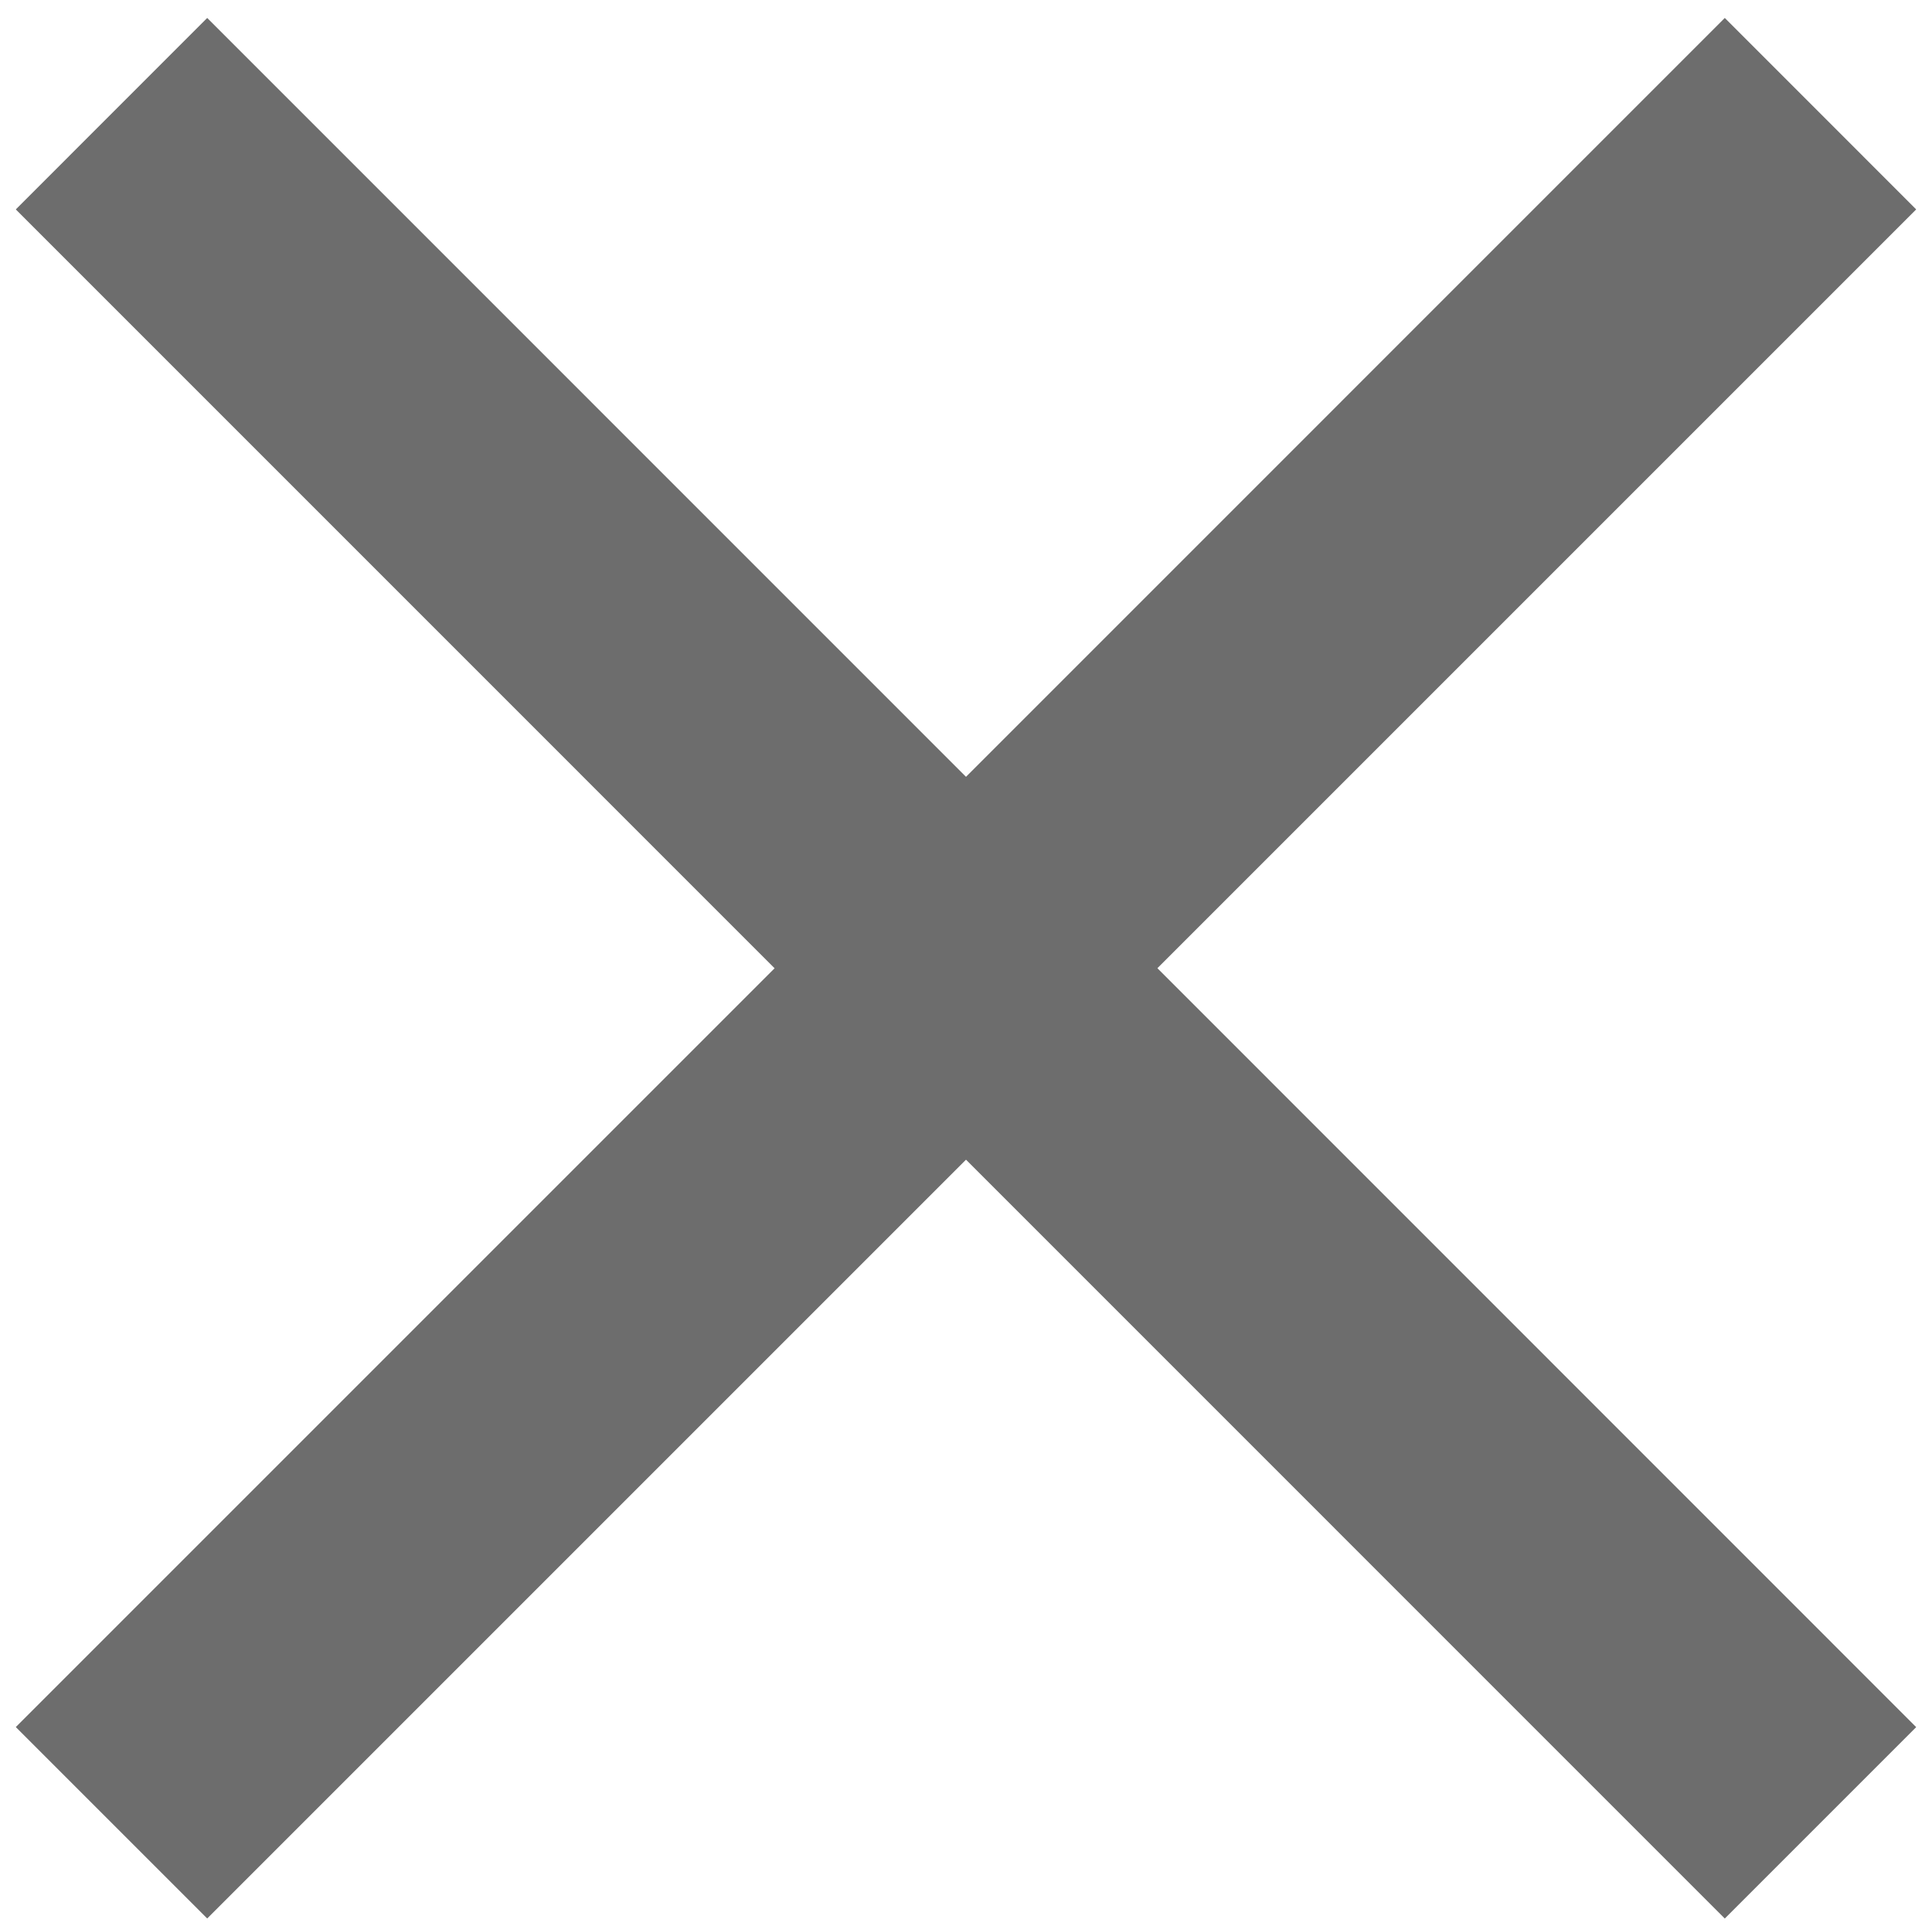 <svg version="1.1" id="Layer_1" xmlns="http://www.w3.org/2000/svg" xmlns:xlink="http://www.w3.org/1999/xlink" x="0px" y="0px"	 width="28px" height="28px" viewBox="0 0 28 28" enable-background="new 0 0 28 28" xml:space="preserve"><path fill="#6D6D6D" d="M27.771,3.035L24.997,0.26L14,11.258L3.003,0.26L0.229,3.035l10.997,10.998L0.229,25.03l2.774,2.774	L14,16.807l10.997,10.998l2.774-2.774L16.774,14.032L27.771,3.035z"/></svg>